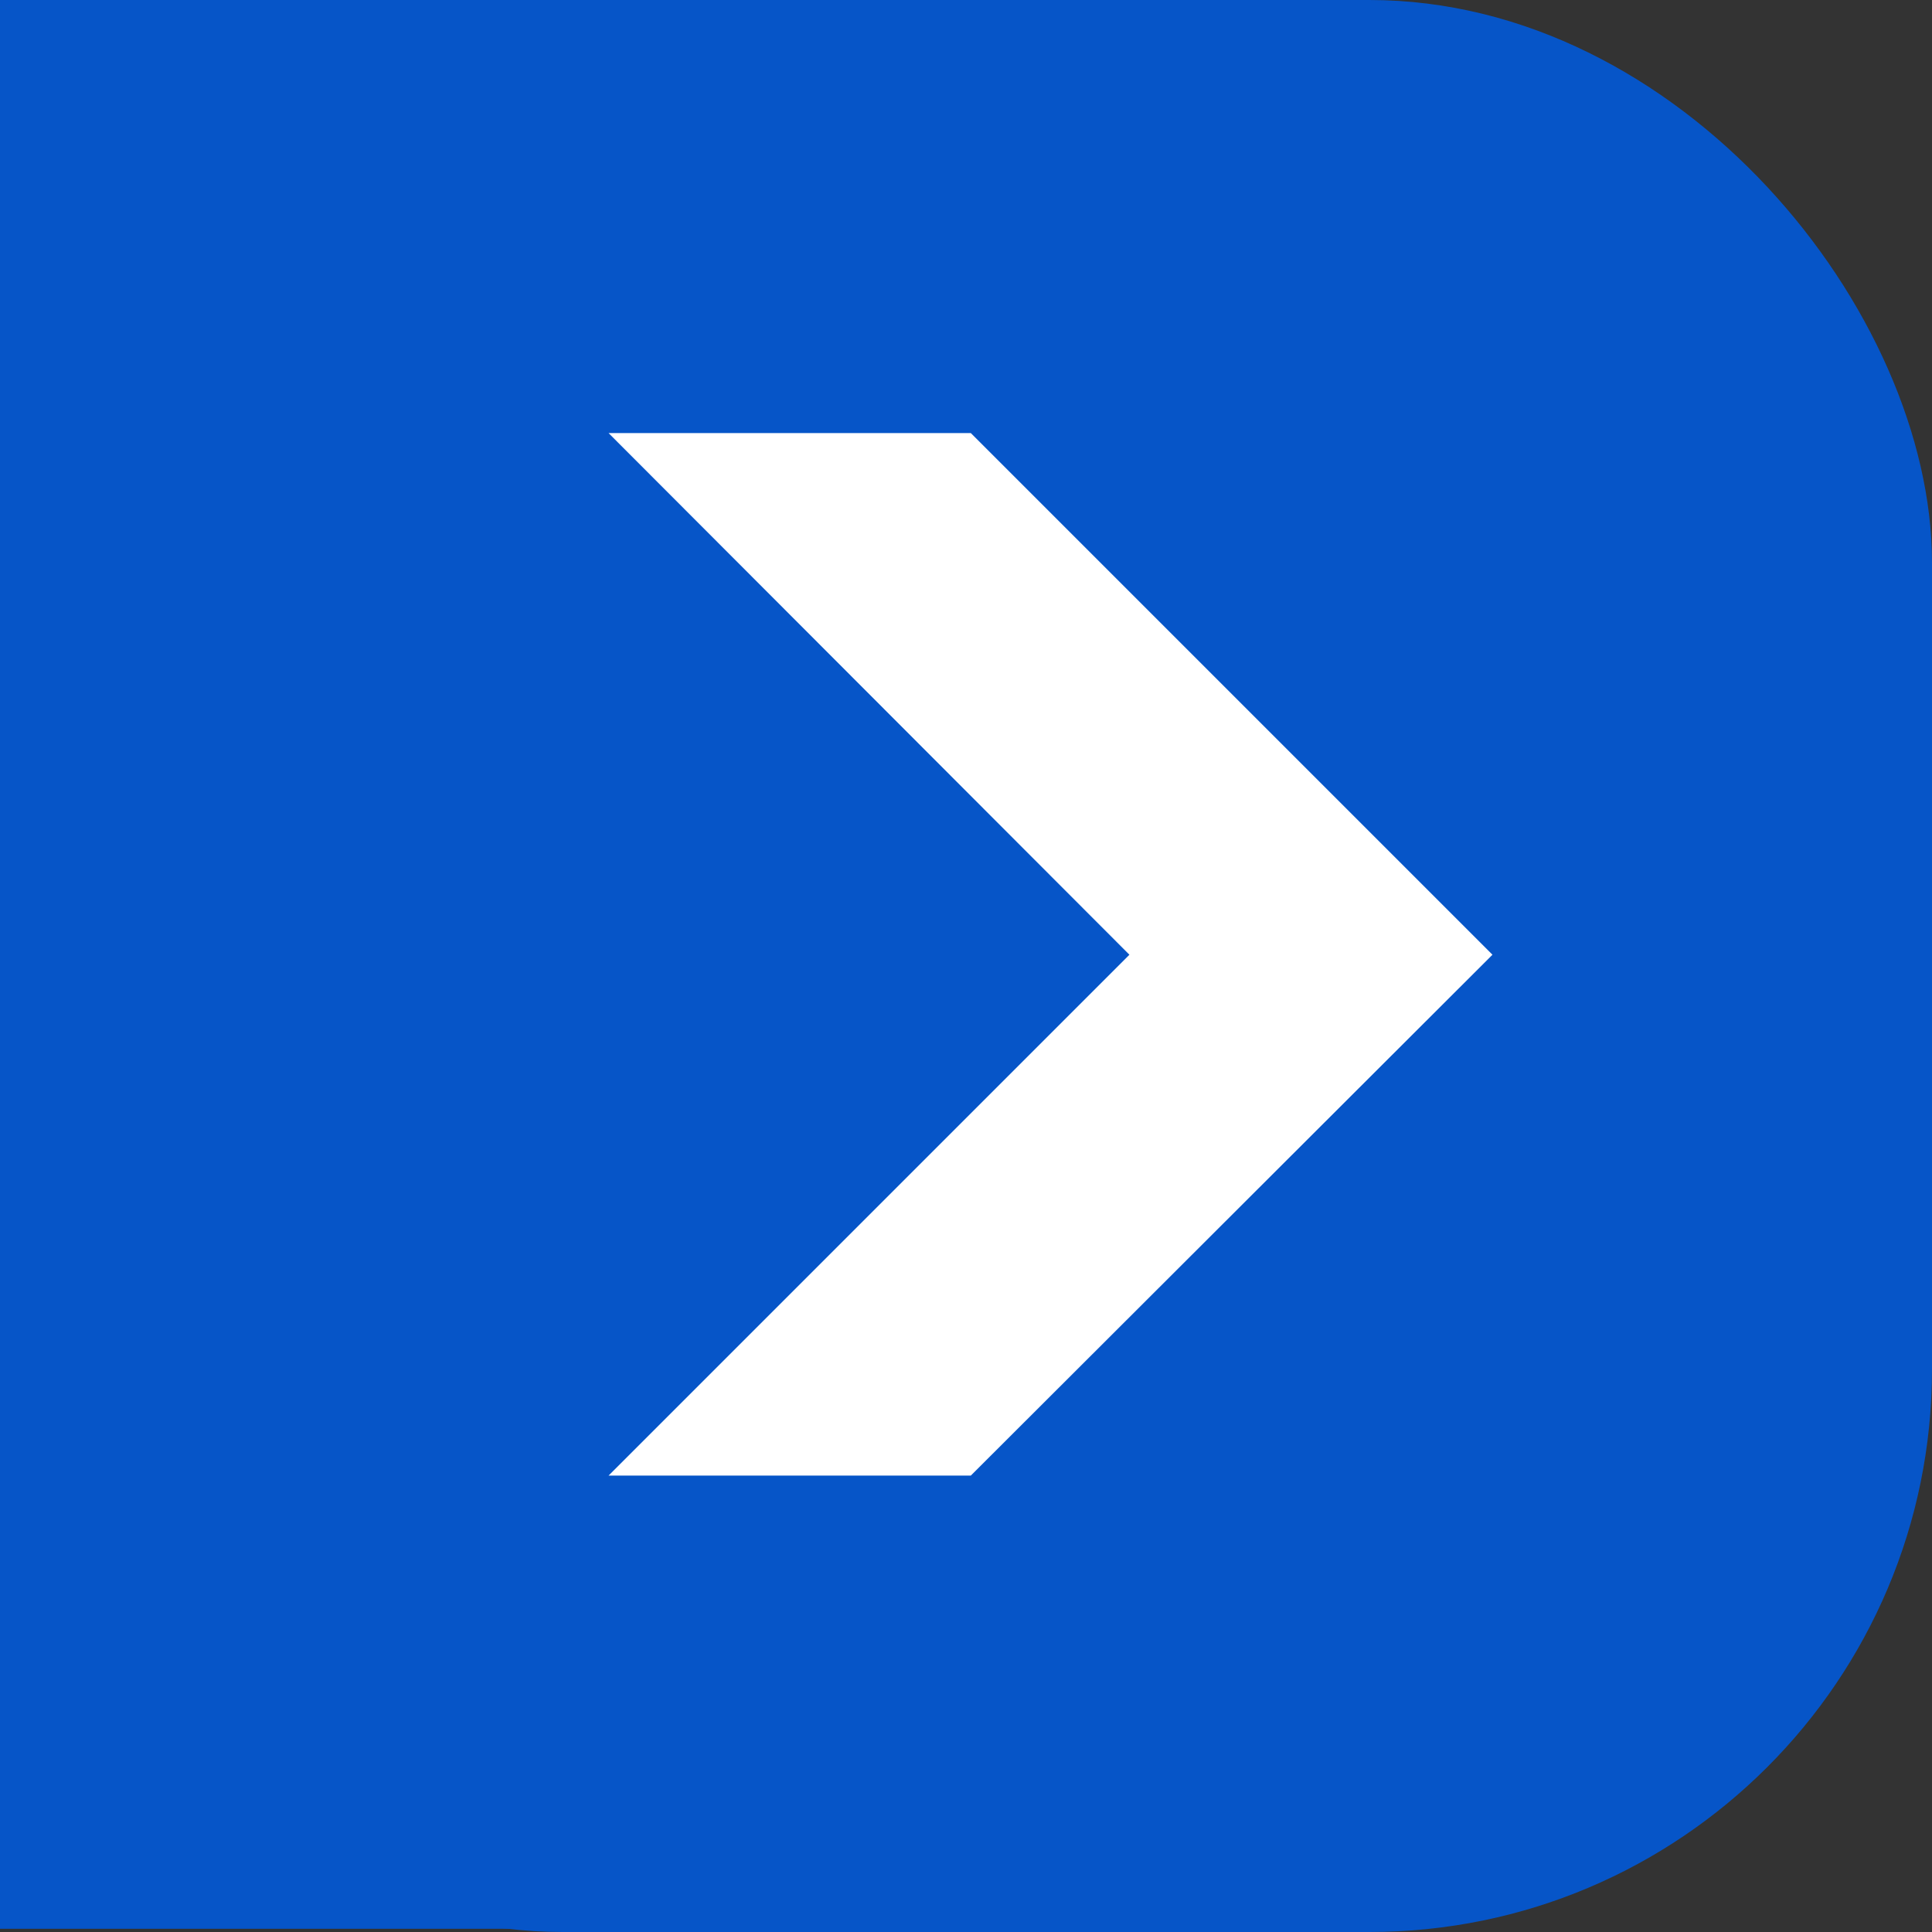 <?xml version="1.0" encoding="UTF-8"?>
<svg id="Layer_1" data-name="Layer 1" xmlns="http://www.w3.org/2000/svg" viewBox="0 0 24 24">
  <rect x="0" y="0" width="24" height="24" fill="#333333" stroke="none"/>
  <defs>
    <style>
      .cls-1 {
        fill: #fff;
      }

      .cls-2 {
        fill: #0655c8;
      }
    </style>
  </defs>
  <g>
    <rect class="cls-2" width="24" height="24" rx="6.99" ry="6.99"/>
    <polygon class="cls-1" points="18.54 11.86 12.06 18.33 7.56 18.33 14.03 11.86 7.56 5.38 12.06 5.38 18.54 11.86"/>
  </g>
  <rect class="cls-2" width="7.04" height="23.96"/>
</svg>